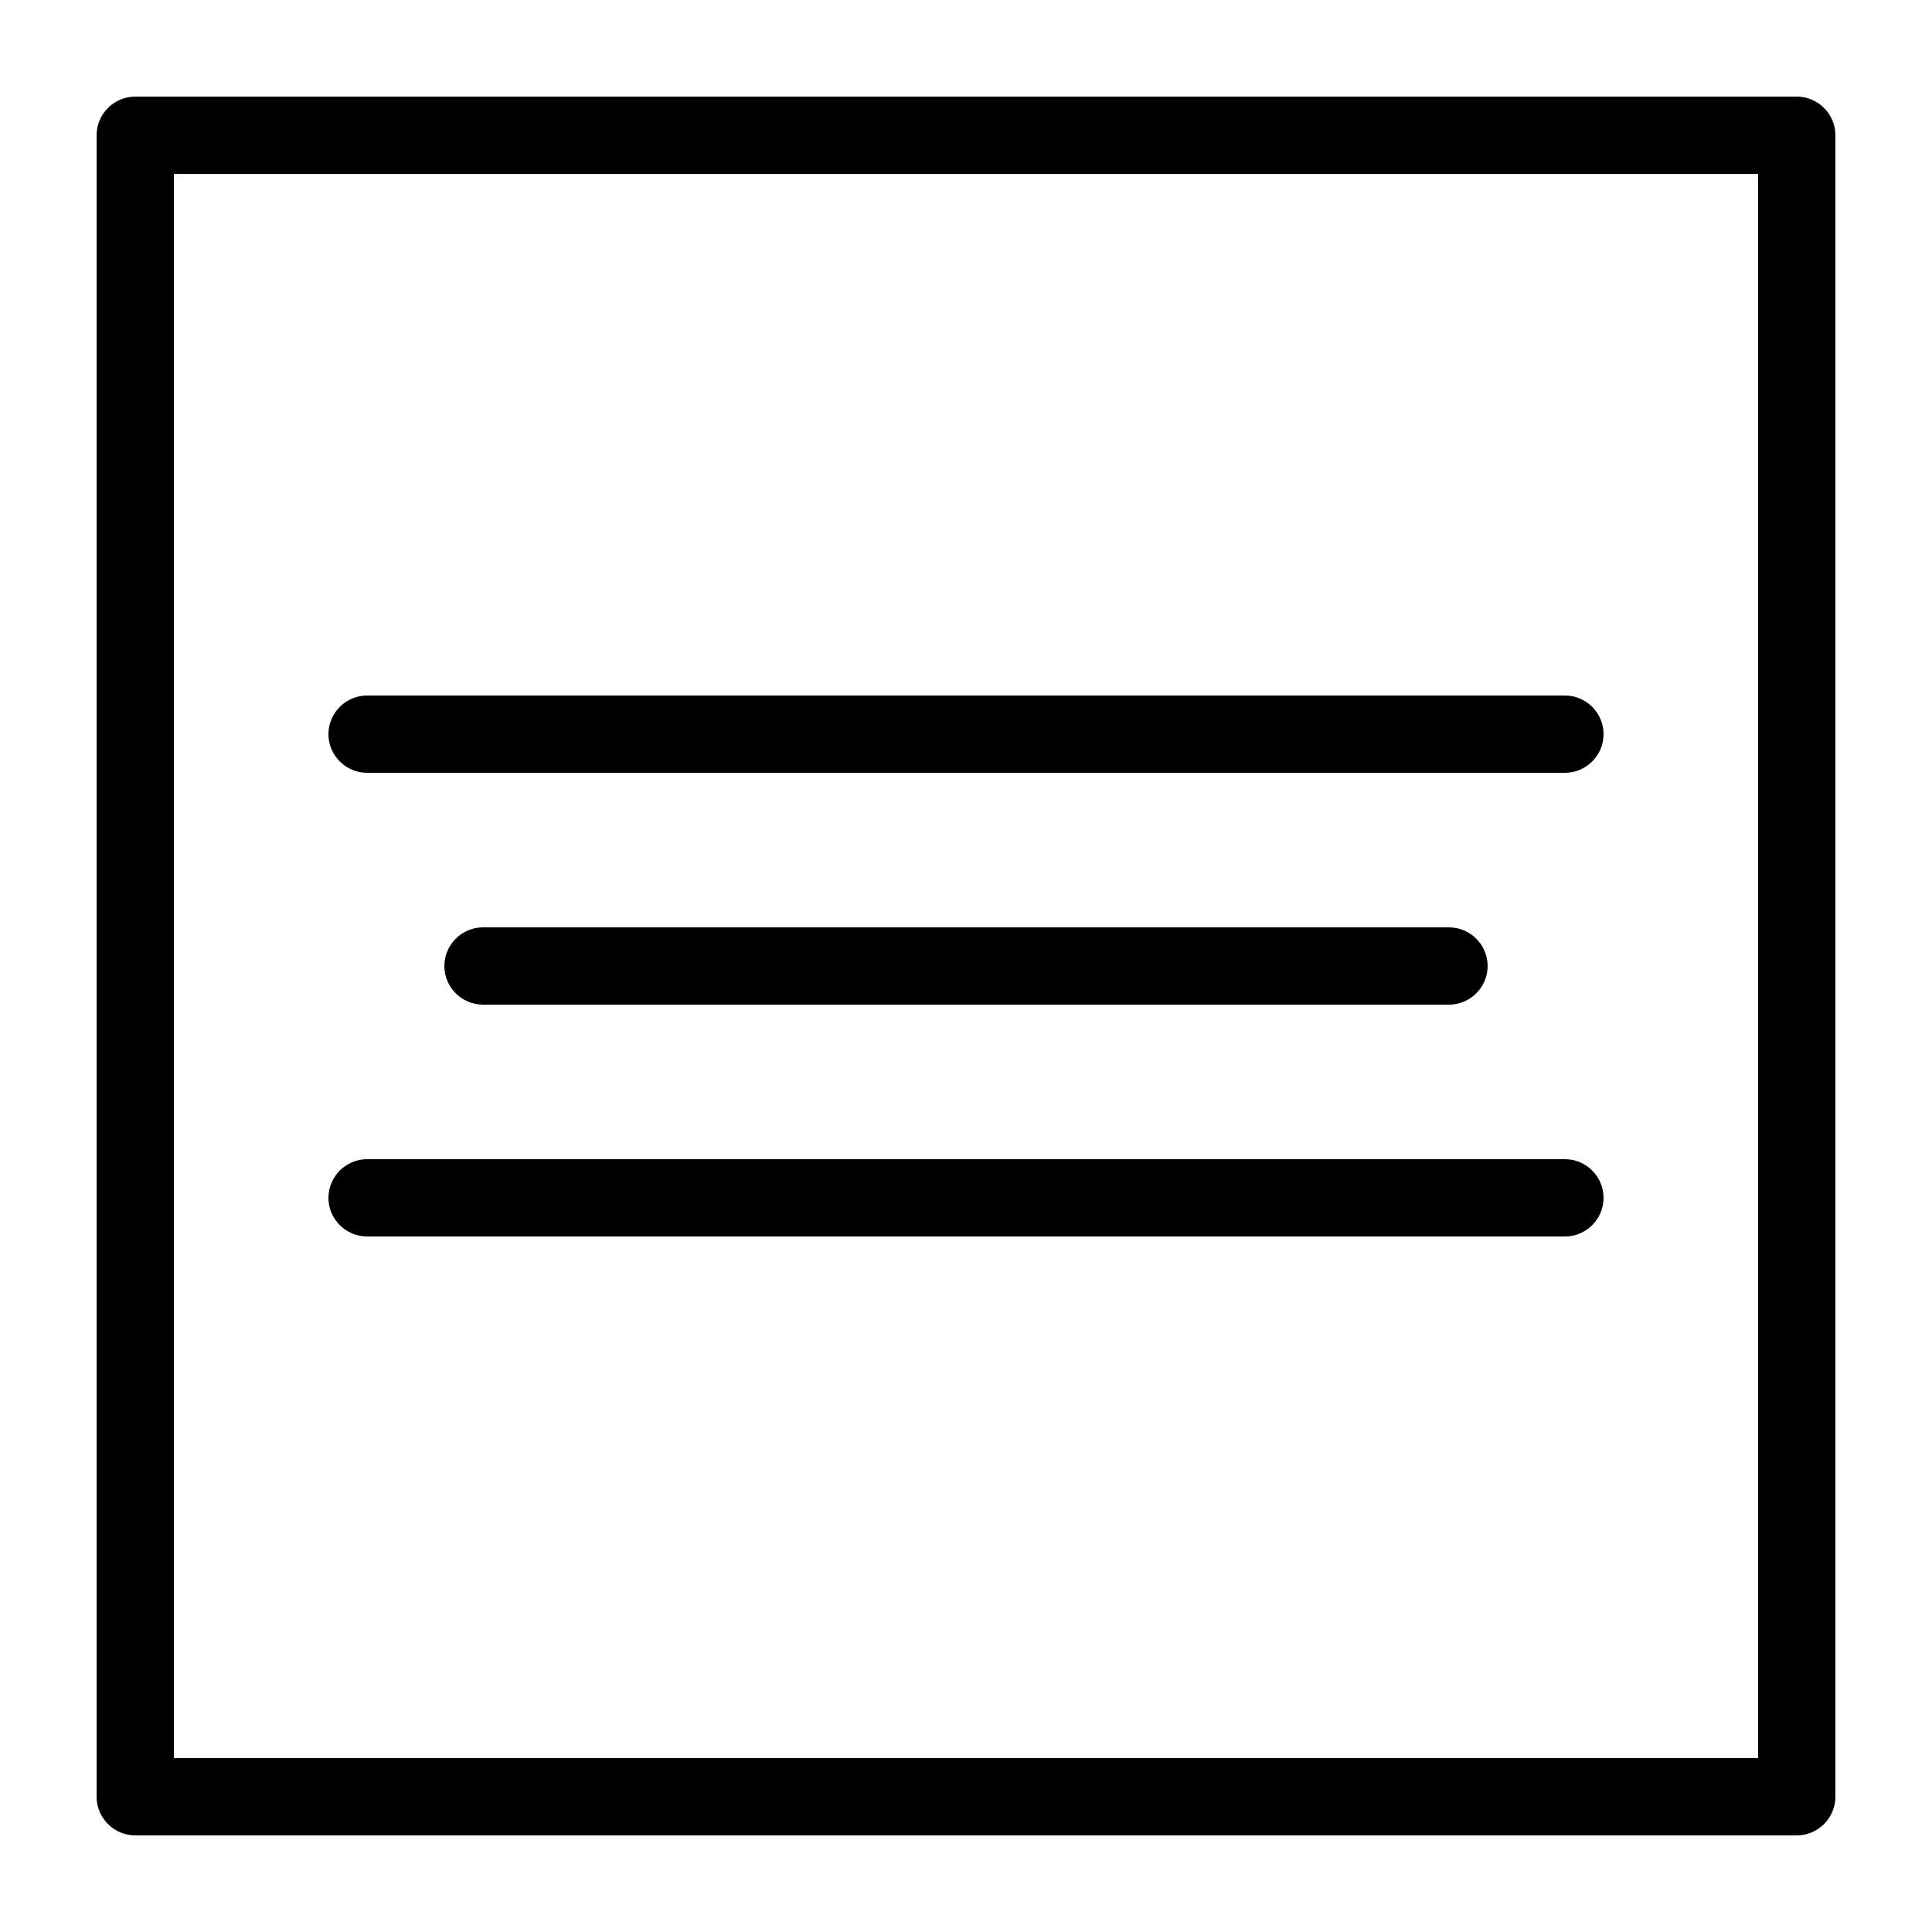 <?xml version="1.0" encoding="utf-8"?>
<!-- Generator: Adobe Illustrator 21.0.2, SVG Export Plug-In . SVG Version: 6.00 Build 0)  -->
<svg version="1.1" id="Layer_1" xmlns="http://www.w3.org/2000/svg" xmlns:xlink="http://www.w3.org/1999/xlink" x="0px" y="0px"
	 viewBox="0 0 100 100" style="enable-background:new 0 0 100 100;" xml:space="preserve">
<path d="M93,5H7C5.9,5,5,5.9,5,7v86c0,1.1,0.9,2,2,2h86c1.1,0,2-0.9,2-2V7C95,5.9,94.1,5,93,5z M91,91H9V9h82V91z M17,62
	c0-1.1,0.9-2,2-2h62c1.1,0,2,0.9,2,2s-0.9,2-2,2H19C17.9,64,17,63.1,17,62z M75,48c1.1,0,2,0.9,2,2s-0.9,2-2,2H25c-1.1,0-2-0.9-2-2
	s0.9-2,2-2H75z M17,38c0-1.1,0.9-2,2-2h62c1.1,0,2,0.9,2,2s-0.9,2-2,2H19C17.9,40,17,39.1,17,38z"/>
</svg>
